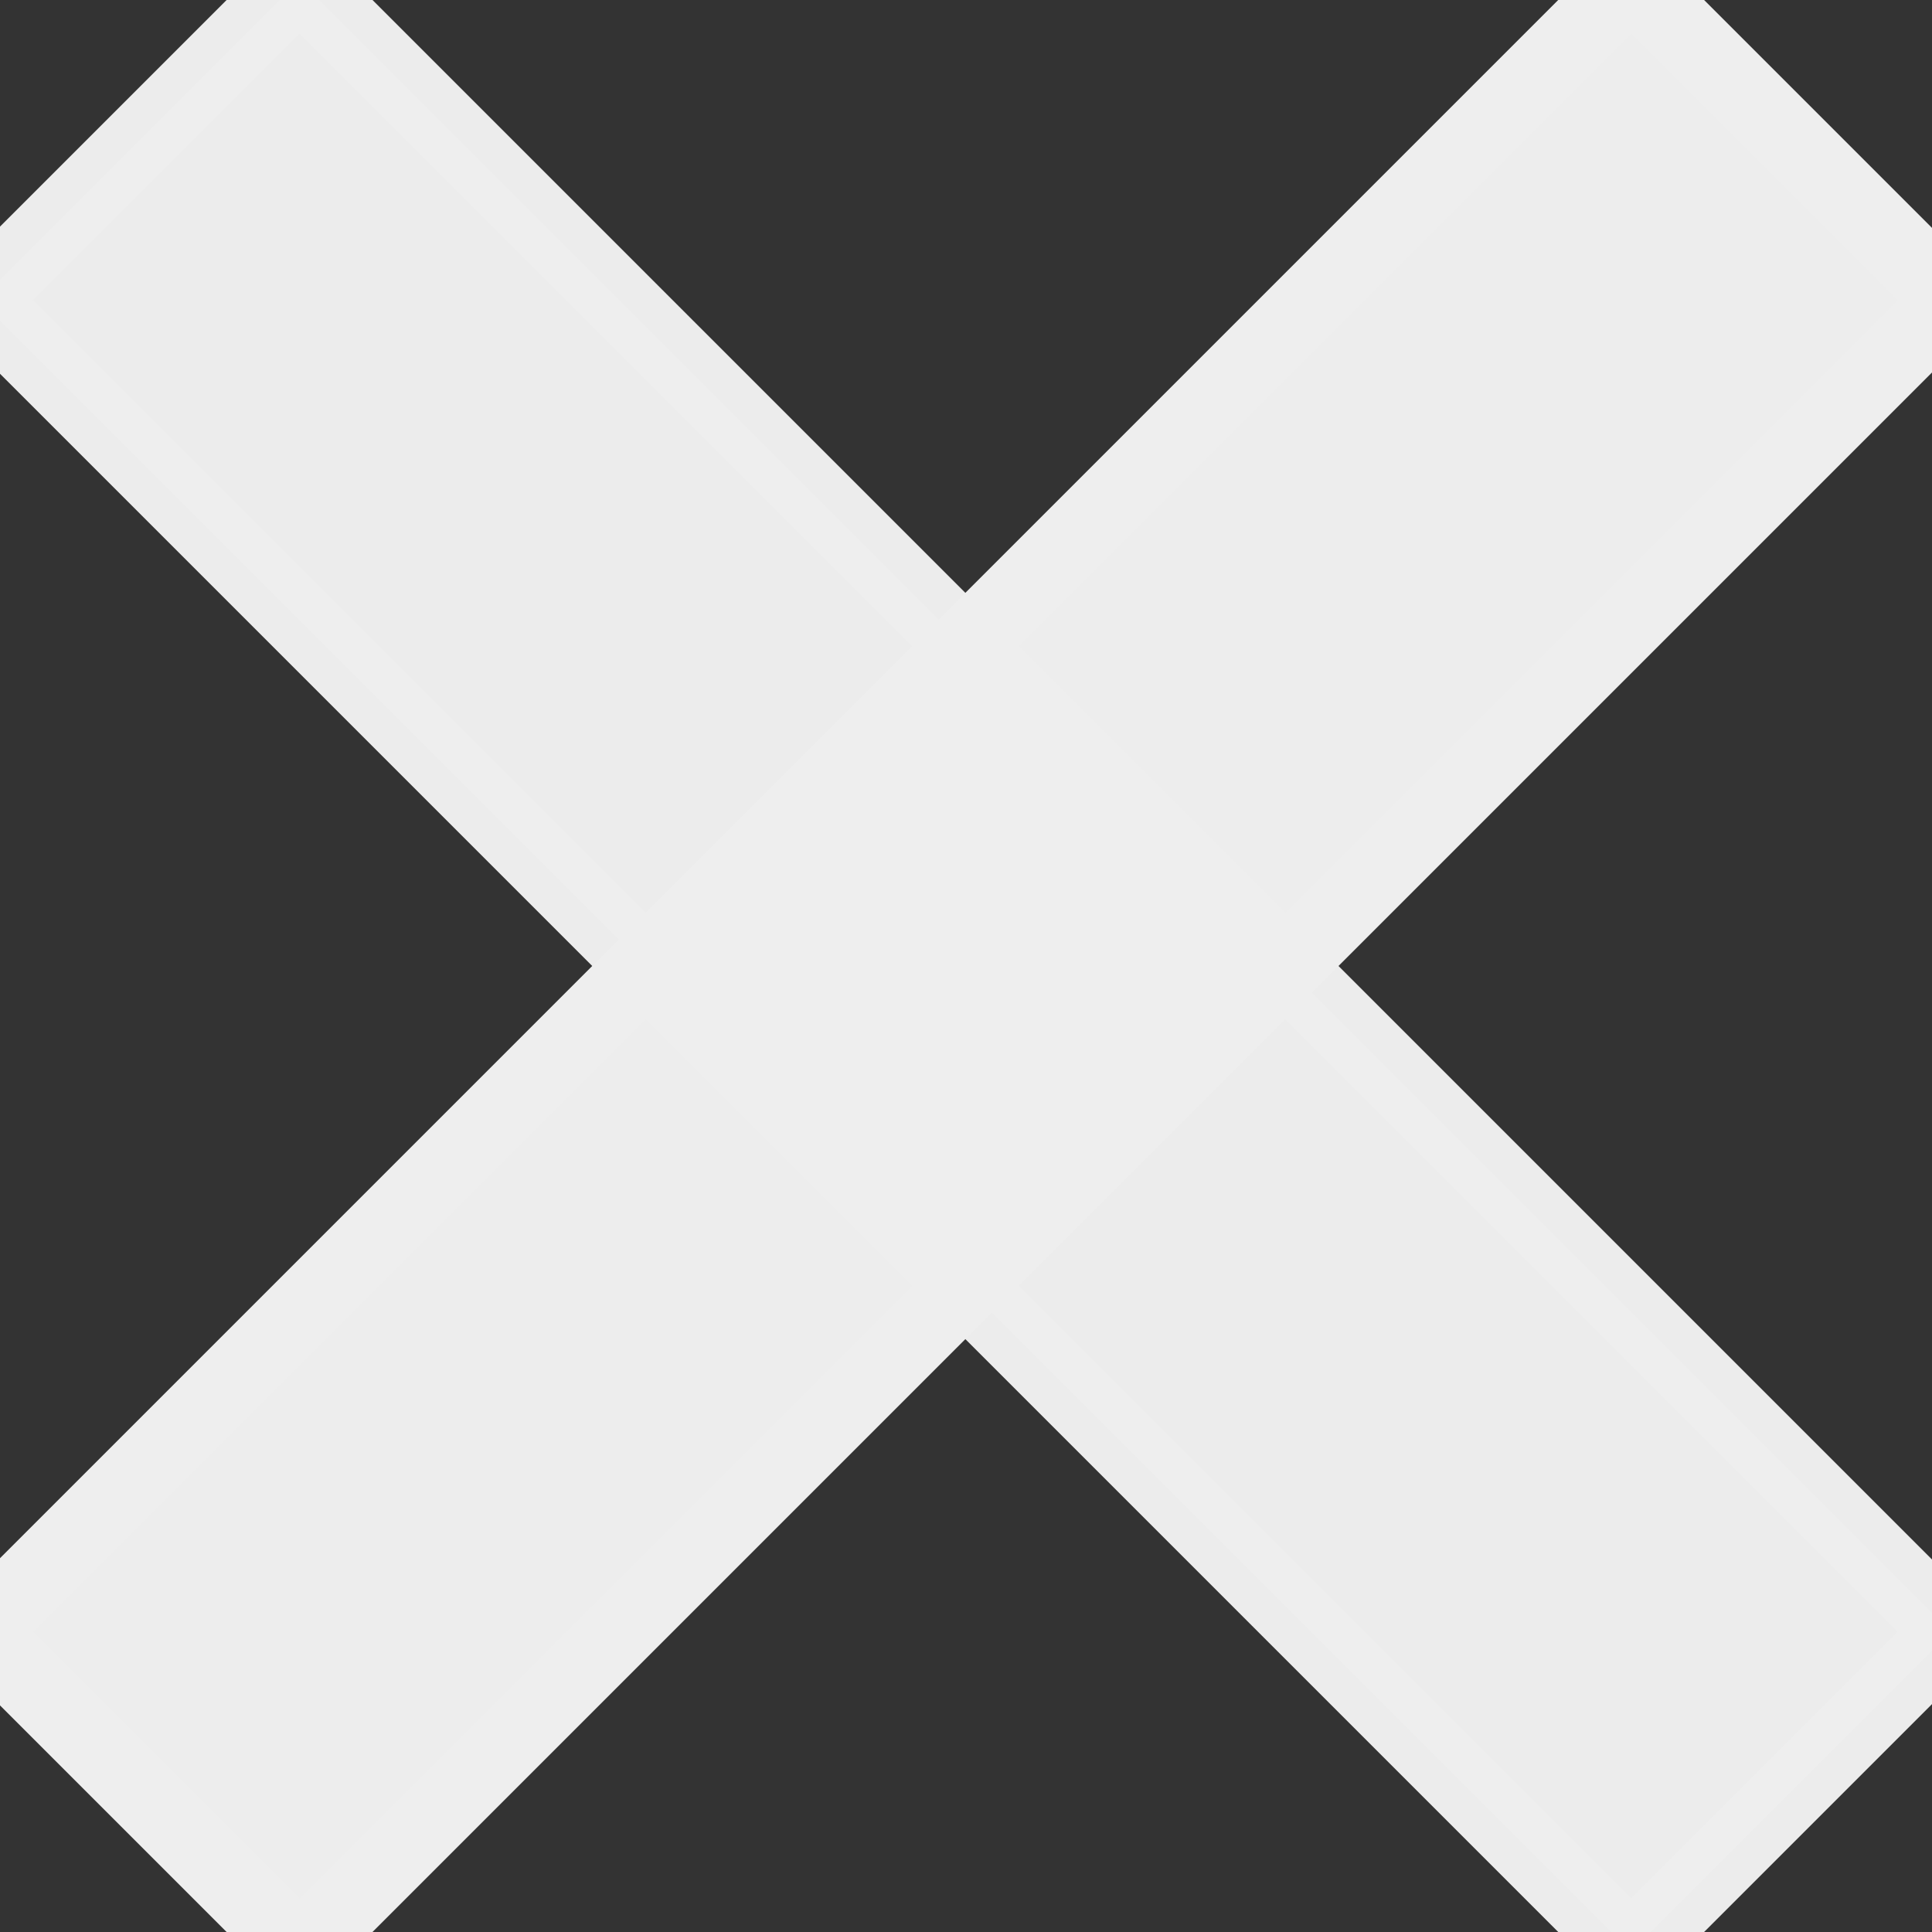 <?xml version="1.0" encoding="UTF-8" standalone="no"?>
<svg
   xmlns:dc="http://purl.org/dc/elements/1.1/"
   xmlns:cc="http://creativecommons.org/ns#"
   xmlns:rdf="http://www.w3.org/1999/02/22-rdf-syntax-ns#"
   xmlns:svg="http://www.w3.org/2000/svg"
   xmlns="http://www.w3.org/2000/svg"
   xmlns:sodipodi="http://sodipodi.sourceforge.net/DTD/sodipodi-0.dtd"
   xmlns:inkscape="http://www.inkscape.org/namespaces/inkscape"
   width="512"
   height="512"
   viewBox="0 0 135.467 135.467"
   version="1.1"
   id="svg8"
   inkscape:version="1.0.2-2 (e86c870879, 2021-01-15)"
   sodipodi:docname="cross.svg"
   inkscape:export-filename="C:\Users\Neor\Documents\icon2\png\plus.png"
   inkscape:export-xdpi="96.000008"
   inkscape:export-ydpi="96.000008">
  <rect x="0" y="0" width="135.467" height="135.467" fill="#333333" stroke="none"/>
  <defs
     id="defs2" />
  <sodipodi:namedview
     id="base"
     pagecolor="#ffffff"
     bordercolor="#666666"
     borderopacity="1.0"
     inkscape:pageopacity="0.0"
     inkscape:pageshadow="2"
     inkscape:zoom="0.5"
     inkscape:cx="-167.89905"
     inkscape:cy="282.62898"
     inkscape:document-units="mm"
     inkscape:current-layer="layer1"
     inkscape:document-rotation="0"
     showgrid="false"
     inkscape:window-width="1768"
     inkscape:window-height="925"
     inkscape:window-x="-9"
     inkscape:window-y="29"
     inkscape:window-maximized="1"
     units="px"
     showguides="true"
     inkscape:guide-bbox="true" />
  <g
     inkscape:label="Слой 1"
     inkscape:groupmode="layer"
     id="layer1">
    <g
       id="g883"
       transform="matrix(0.896,-0.896,0.896,0.896,-53.69,67.733)"
       style="stroke-width:0.789;fill:#eeeeee;fill-opacity:0.996"
       inkscape:export-filename="C:\Users\Neor\Documents\icon2\png\cross.png"
       inkscape:export-xdpi="96"
       inkscape:export-ydpi="96">
      <rect
         style="opacity:0.995;fill:#eeeeee;fill-opacity:0.996;stroke:#eeeeee;stroke-width:4.175;stroke-linecap:round;stroke-linejoin:round;stroke-miterlimit:4;stroke-dasharray:none;stroke-opacity:0.996"
         id="rect879"
         width="25.025"
         height="129.231"
         x="55.221"
         y="3.118"
         ry="10.166"
         rx="0" />
      <rect
         style="opacity:1;fill:#eeeeee;fill-opacity:0.996;stroke:#eeeeee;stroke-width:4.175;stroke-linecap:round;stroke-linejoin:round;stroke-miterlimit:4;stroke-dasharray:none;stroke-opacity:1"
         id="rect881"
         width="25.025"
         height="129.231"
         x="55.221"
         y="-132.349"
         ry="10.166"
         rx="0"
         transform="rotate(90)" />
    </g>
  </g>
</svg>
